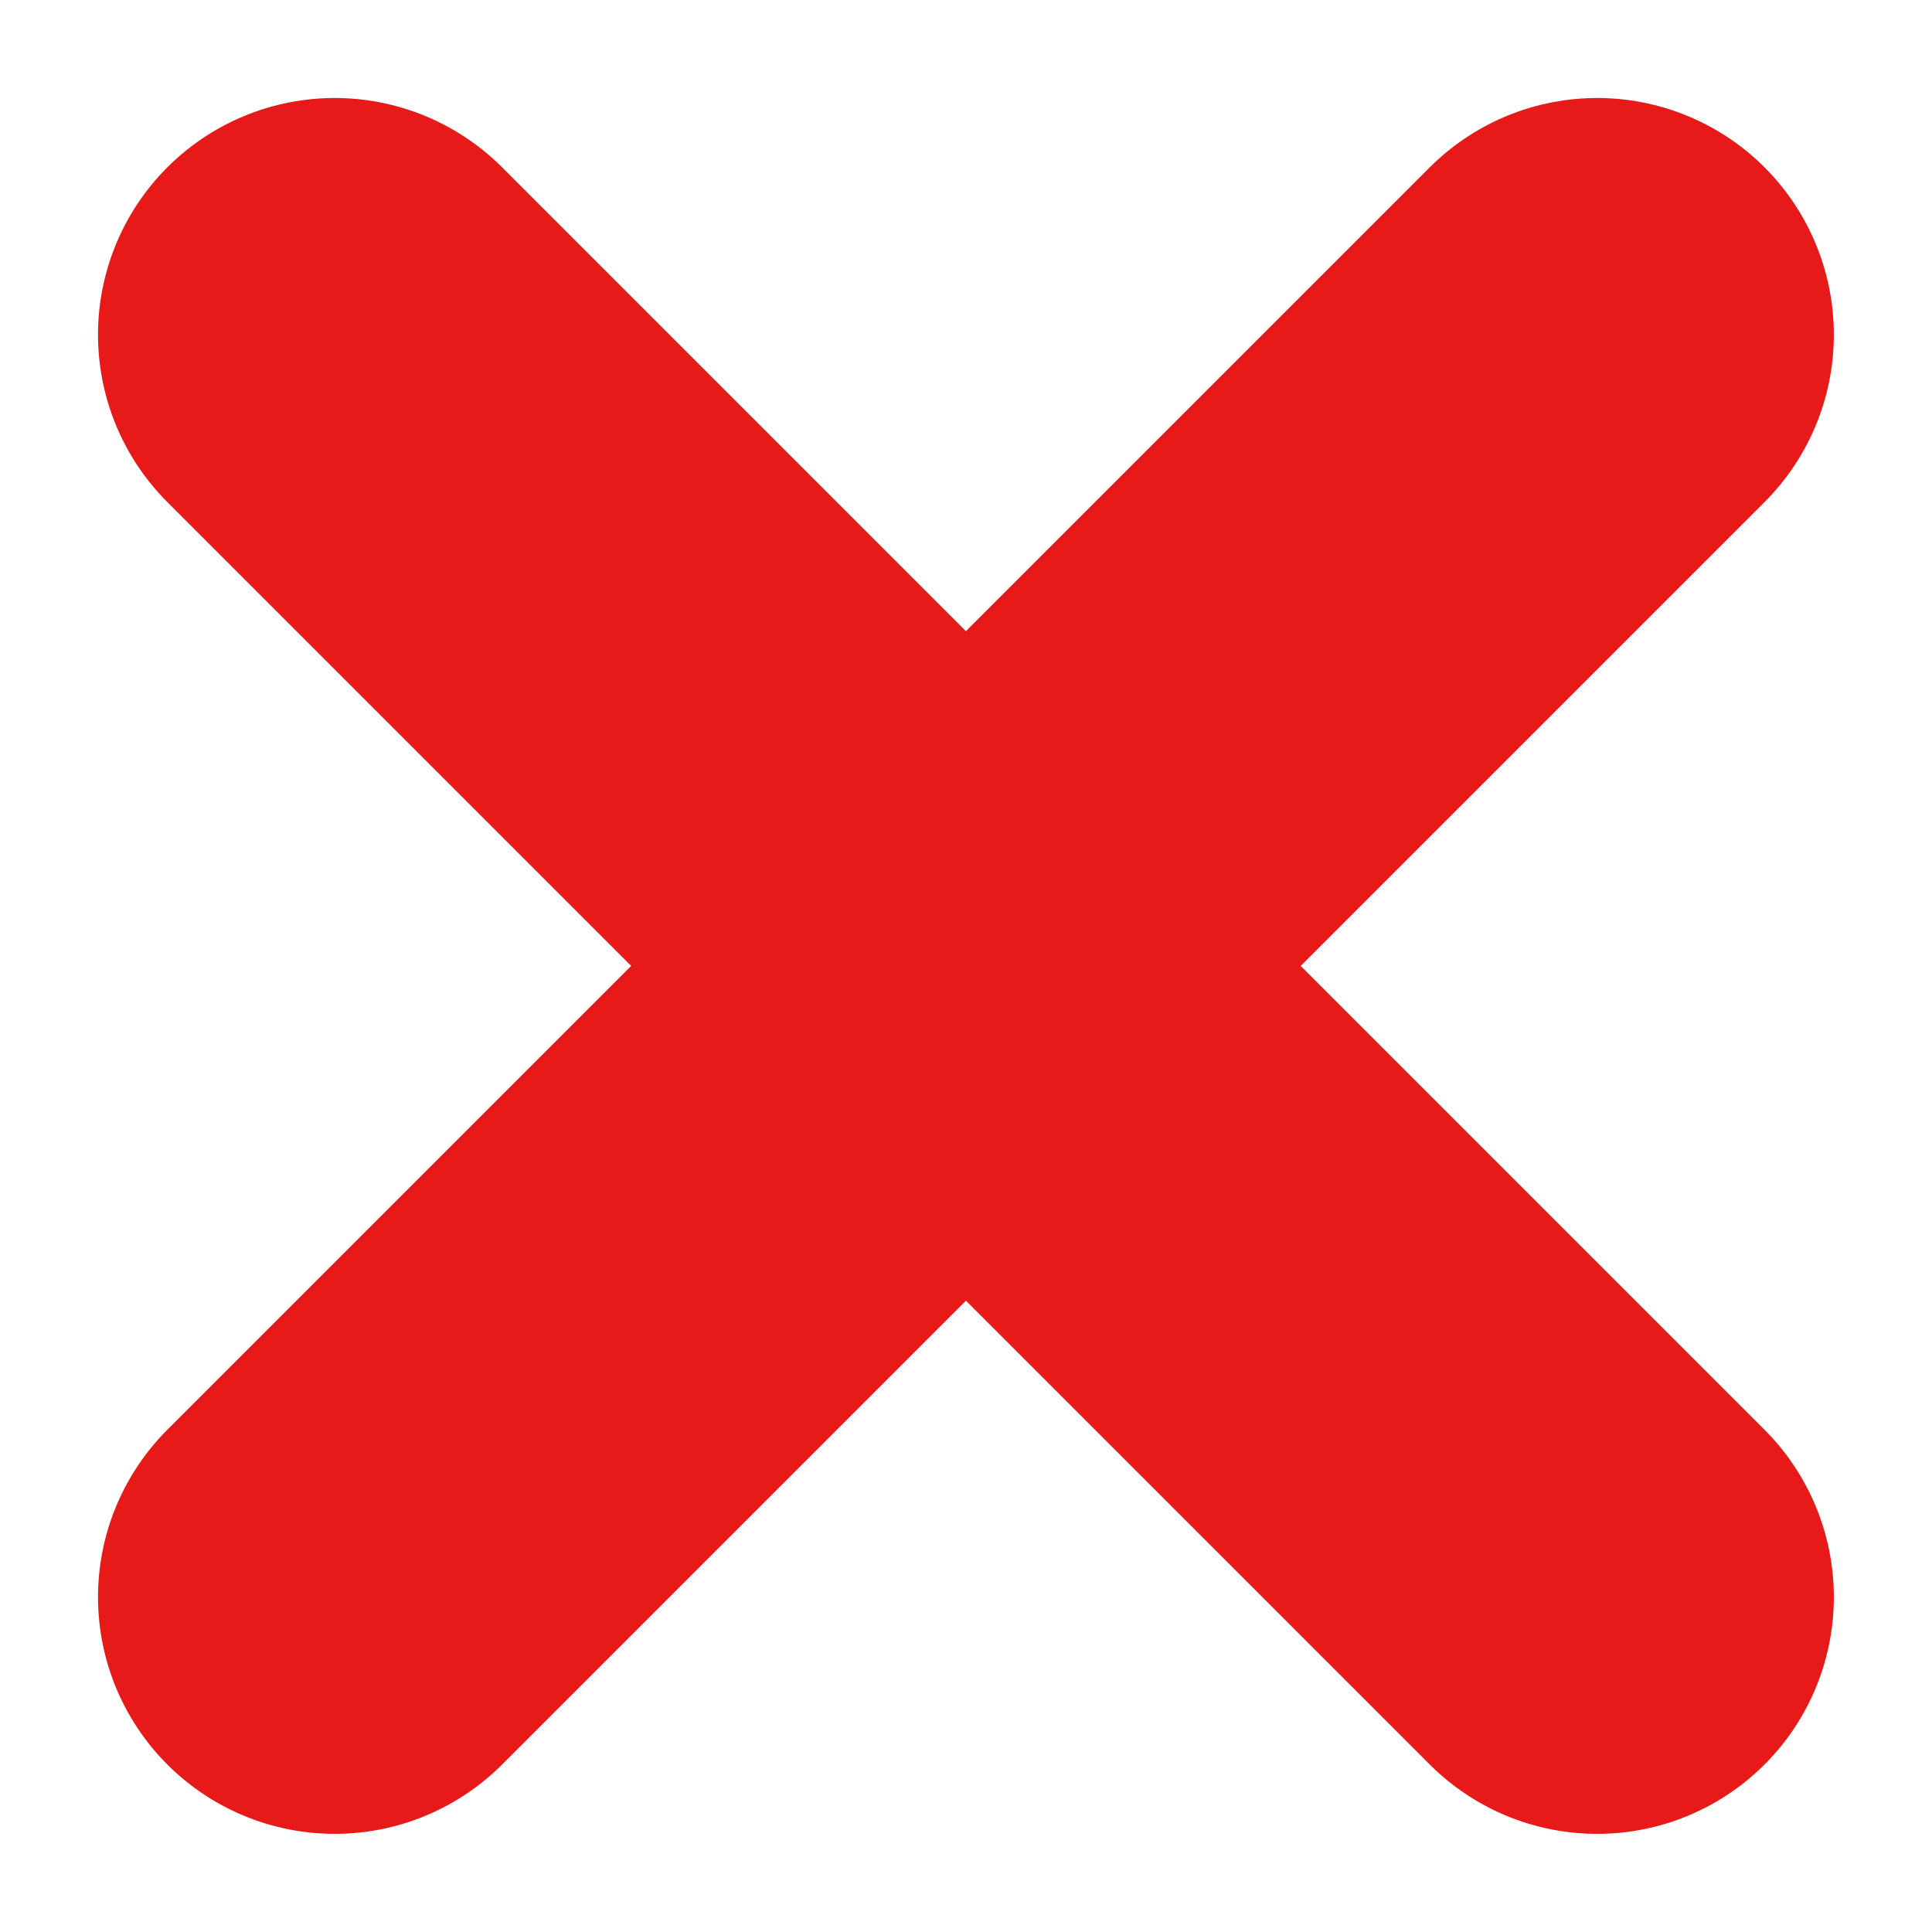 <svg xmlns="http://www.w3.org/2000/svg" width="12.243" height="12.243" viewBox="0 0 12.243 12.243"><defs><style>.a{fill:none;stroke:#e81919;stroke-linecap:round;stroke-width:3px;}</style></defs><g transform="translate(-1150.379 -147.379)"><line class="a" x2="8" y2="8" transform="translate(1152.5 149.5)"/><line class="a" x1="8" y2="8" transform="translate(1152.5 149.5)"/></g></svg>